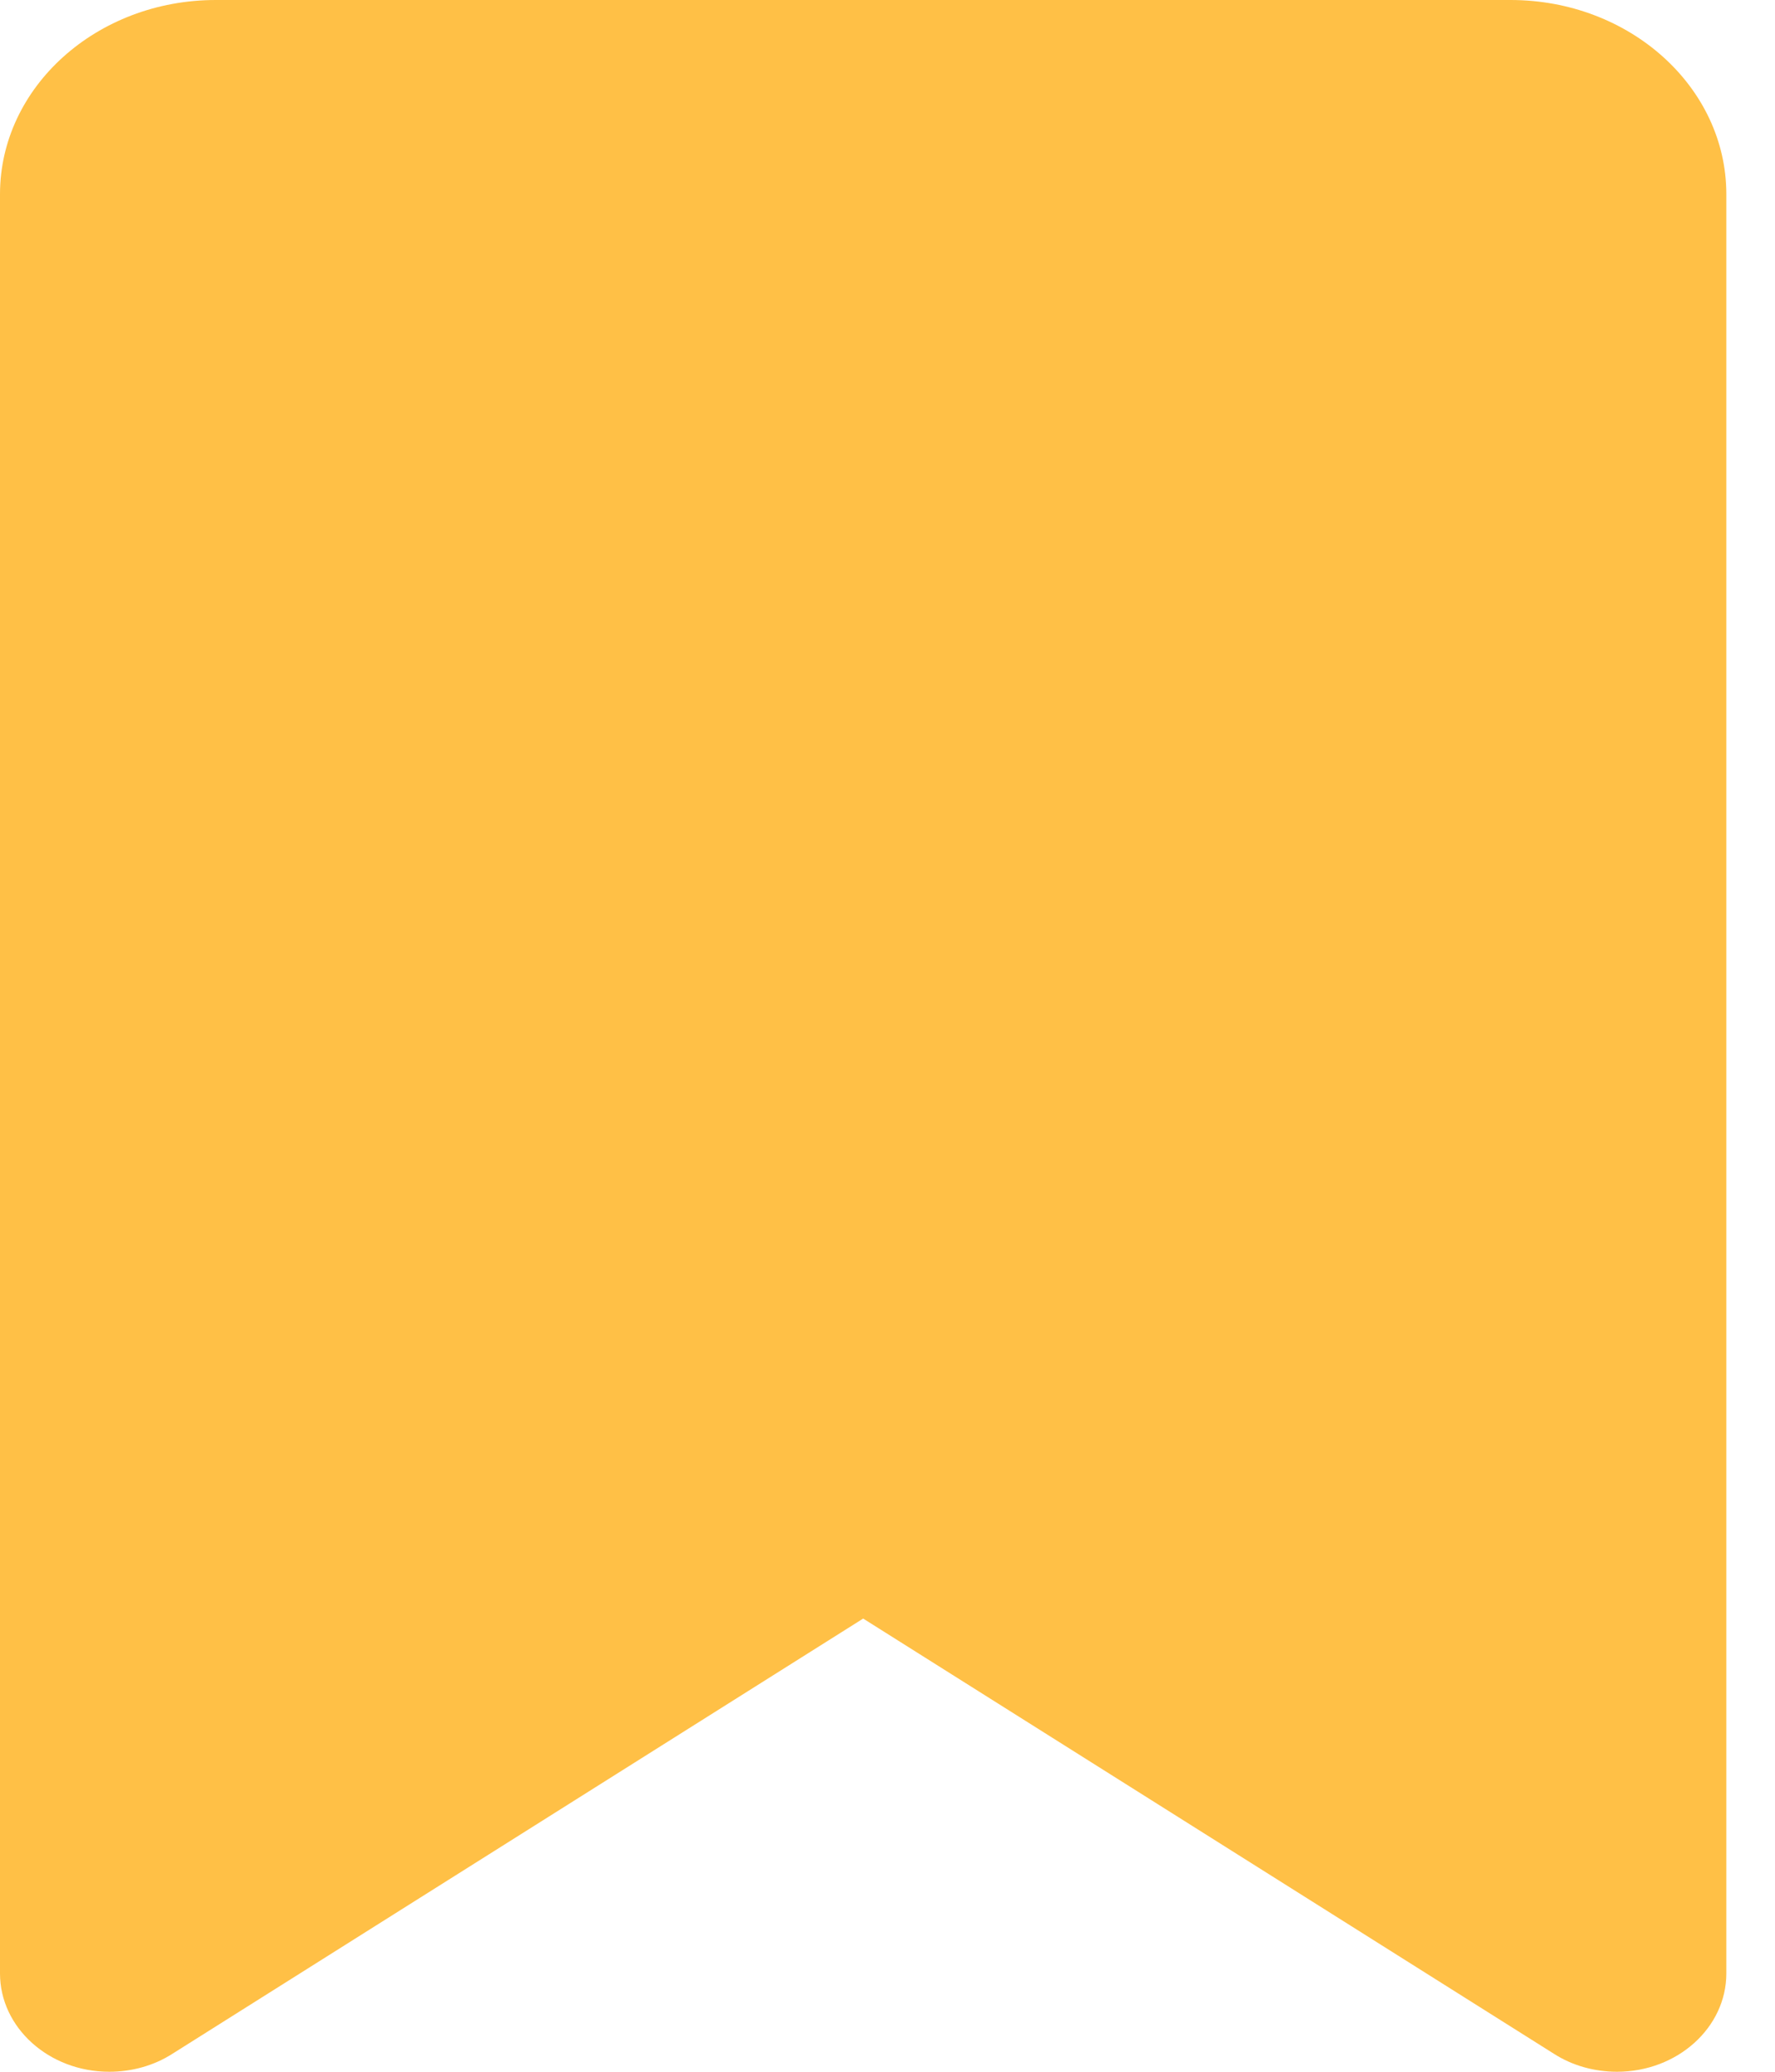 <svg width="24" height="28" viewBox="0 0 24 28" fill="none" xmlns="http://www.w3.org/2000/svg">
<path d="M0 2.625V26.671C0 27.404 0.663 28 1.477 28C1.781 28 2.079 27.918 2.328 27.759L11.671 21.875L21.014 27.759C21.263 27.918 21.561 28 21.864 28C22.679 28 23.342 27.404 23.342 26.671V2.625C23.342 1.176 22.035 0 20.424 0H2.918C1.307 0 0 1.176 0 2.625Z" fill="#FFC046"/>
</svg>
